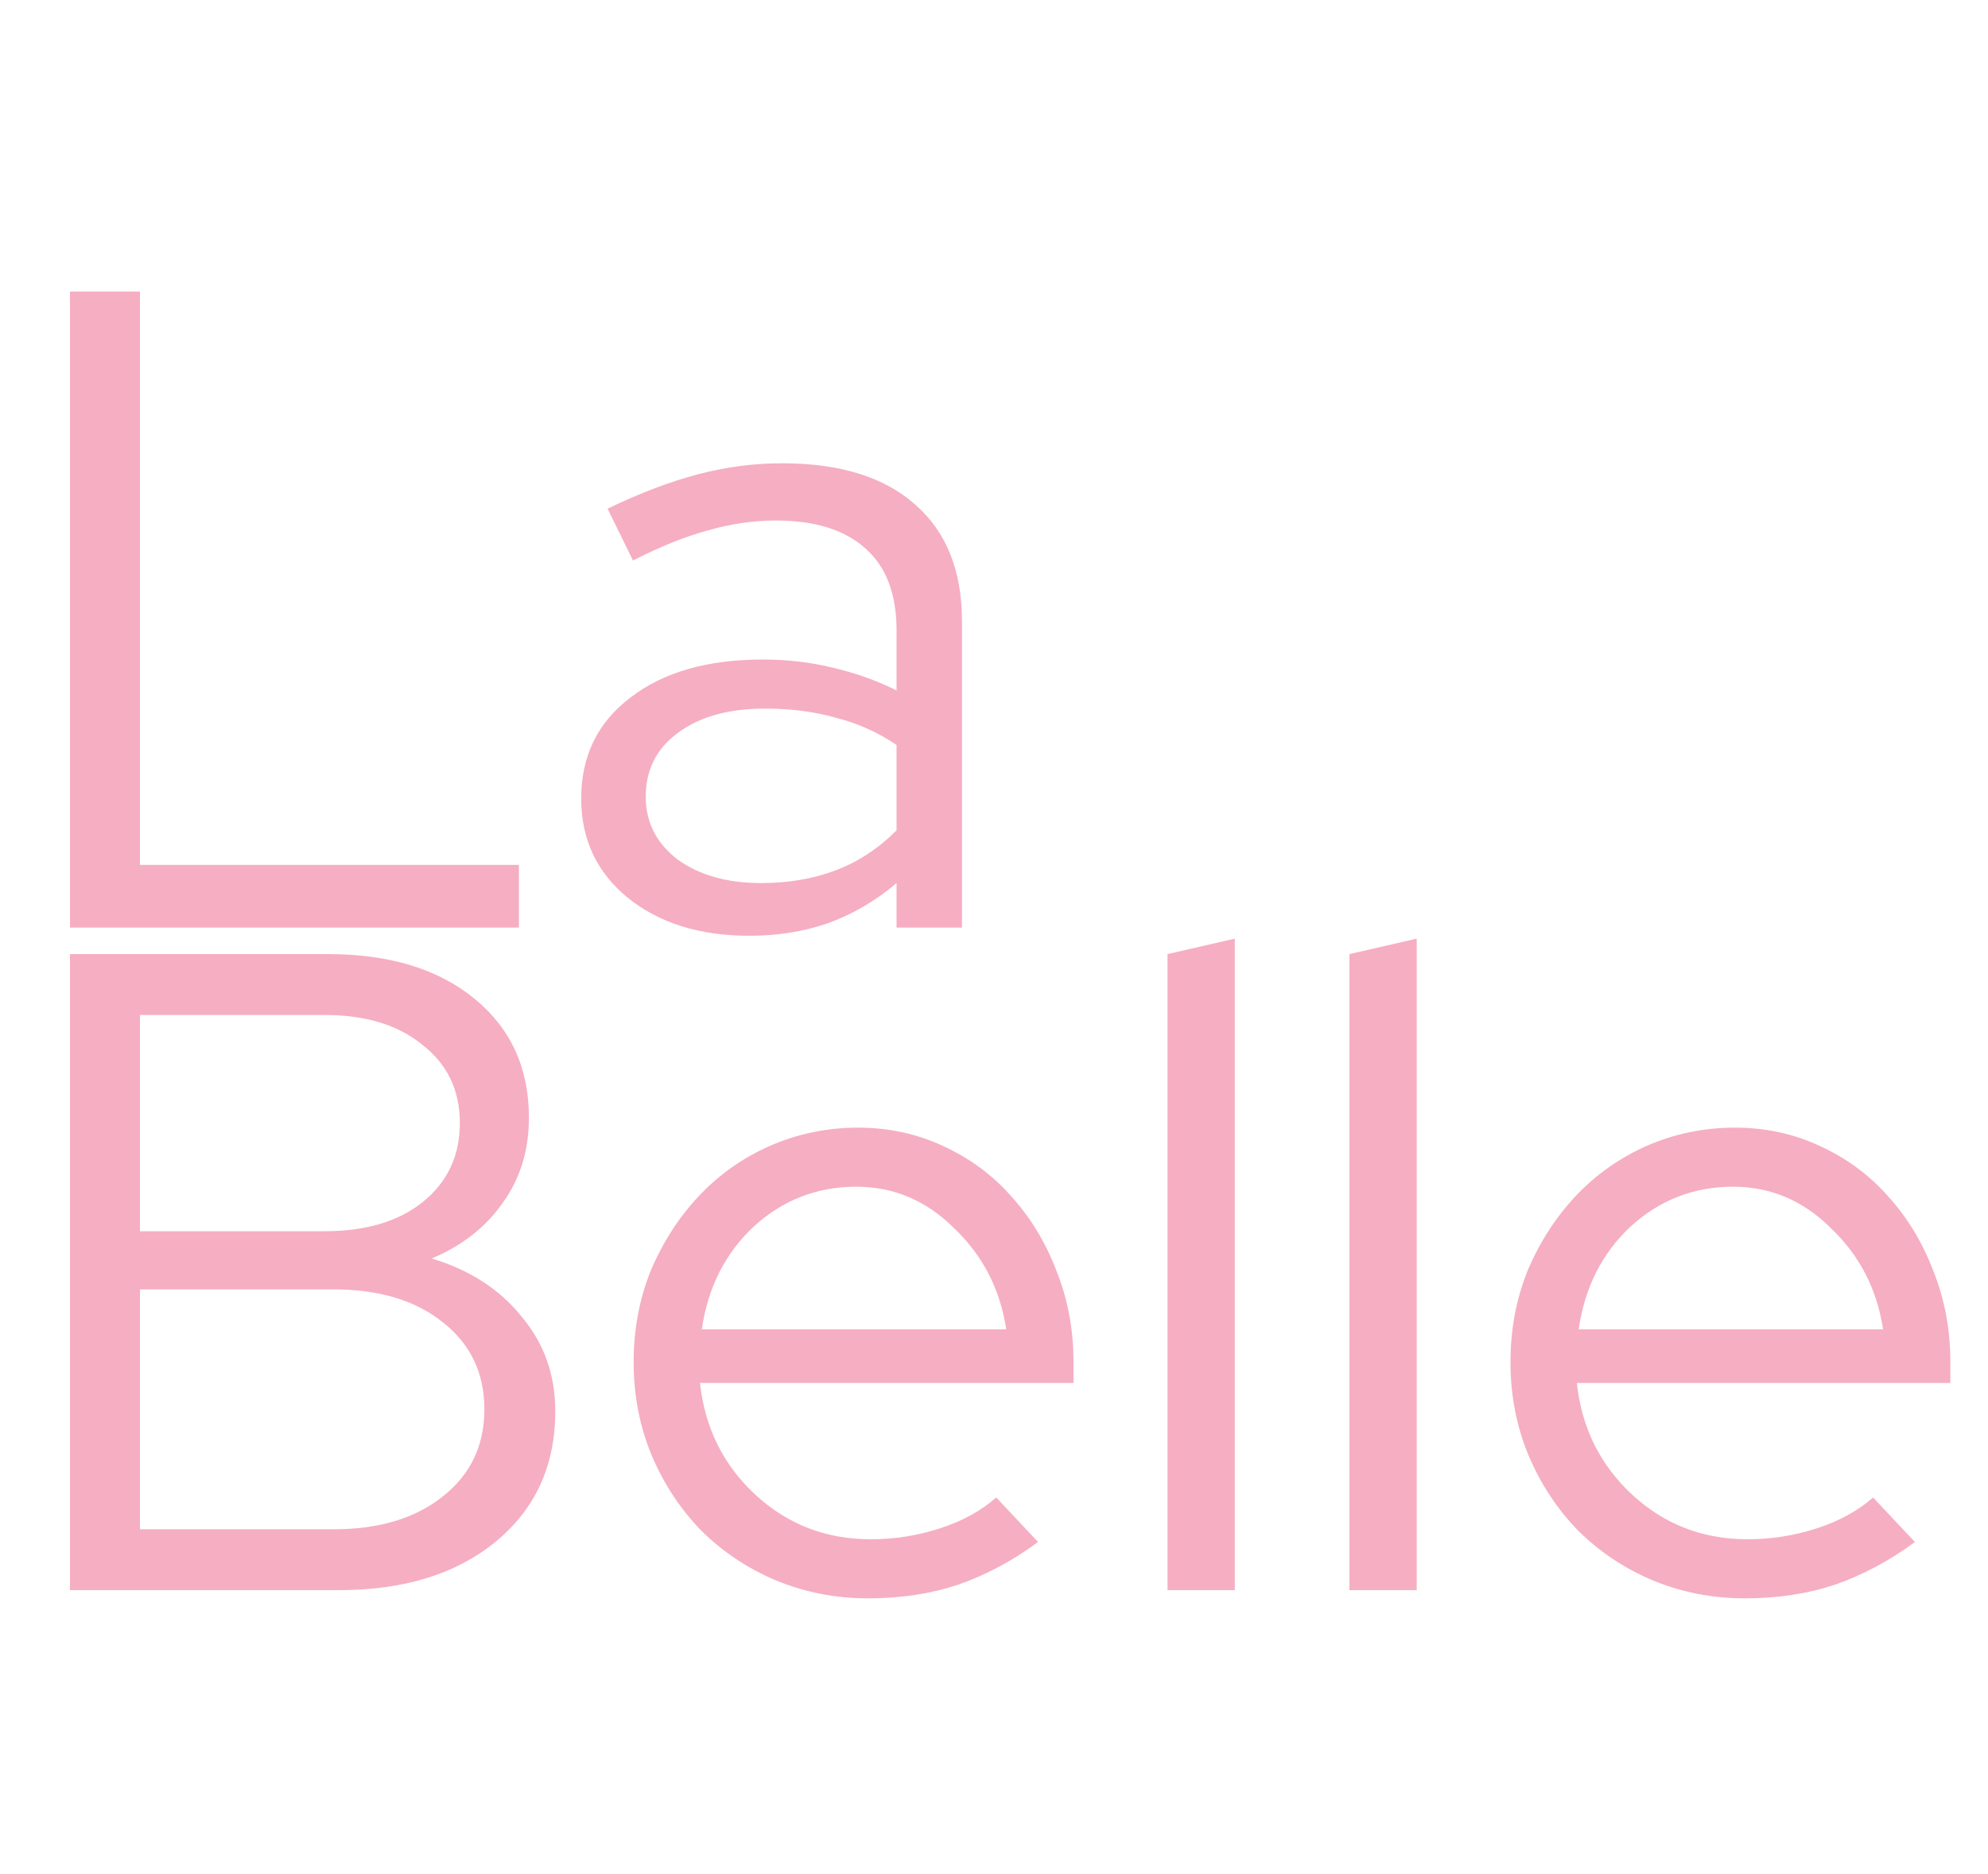 <svg width="105" height="99" viewBox="0 0 105 99" fill="none" xmlns="http://www.w3.org/2000/svg">
<path d="M3.696 49V15.4H7.392V45.688H27.408V49H3.696ZM39.577 49.432C36.953 49.432 34.809 48.76 33.145 47.416C31.513 46.072 30.697 44.328 30.697 42.184C30.697 39.944 31.561 38.168 33.289 36.856C35.017 35.512 37.353 34.84 40.297 34.84C41.577 34.84 42.809 34.984 43.993 35.272C45.209 35.56 46.329 35.96 47.353 36.472V33.304C47.353 31.384 46.809 29.944 45.721 28.984C44.633 27.992 43.049 27.496 40.969 27.496C39.785 27.496 38.585 27.672 37.369 28.024C36.185 28.344 34.873 28.872 33.433 29.608L32.089 26.872C33.817 26.04 35.417 25.432 36.889 25.048C38.361 24.664 39.833 24.472 41.305 24.472C44.345 24.472 46.681 25.192 48.313 26.632C49.977 28.072 50.809 30.136 50.809 32.824V49H47.353V46.648C46.265 47.576 45.065 48.28 43.753 48.76C42.473 49.208 41.081 49.432 39.577 49.432ZM34.105 42.088C34.105 43.432 34.665 44.536 35.785 45.4C36.937 46.232 38.409 46.648 40.201 46.648C41.641 46.648 42.953 46.424 44.137 45.976C45.321 45.528 46.393 44.824 47.353 43.864V39.352C46.361 38.68 45.289 38.2 44.137 37.912C43.017 37.592 41.769 37.432 40.393 37.432C38.473 37.432 36.937 37.864 35.785 38.728C34.665 39.56 34.105 40.68 34.105 42.088Z" fill="#F6AEC2"/>
<path d="M3.696 50.4H17.328C20.56 50.4 23.136 51.184 25.056 52.752C26.976 54.32 27.936 56.416 27.936 59.04C27.936 60.768 27.472 62.272 26.544 63.552C25.648 64.832 24.4 65.808 22.8 66.48C24.816 67.088 26.4 68.112 27.552 69.552C28.736 70.96 29.328 72.624 29.328 74.544C29.328 77.424 28.272 79.728 26.16 81.456C24.08 83.152 21.328 84 17.904 84H3.696V50.4ZM17.136 53.616H7.392V65.04H17.136C19.312 65.04 21.04 64.528 22.32 63.504C23.632 62.448 24.288 61.056 24.288 59.328C24.288 57.6 23.632 56.224 22.32 55.2C21.04 54.144 19.312 53.616 17.136 53.616ZM17.616 80.784C20.016 80.784 21.936 80.208 23.376 79.056C24.848 77.904 25.584 76.368 25.584 74.448C25.584 72.528 24.848 70.992 23.376 69.84C21.936 68.688 20.016 68.112 17.616 68.112H7.392V80.784H17.616ZM54.827 81.456C53.483 82.448 52.075 83.2 50.603 83.712C49.163 84.192 47.579 84.432 45.851 84.432C44.123 84.432 42.491 84.112 40.955 83.472C39.451 82.832 38.139 81.952 37.019 80.832C35.931 79.712 35.067 78.4 34.427 76.896C33.787 75.36 33.467 73.712 33.467 71.952C33.467 70.224 33.771 68.608 34.379 67.104C35.019 65.6 35.867 64.288 36.923 63.168C37.979 62.048 39.227 61.168 40.667 60.528C42.139 59.888 43.691 59.568 45.323 59.568C46.923 59.568 48.411 59.888 49.787 60.528C51.195 61.168 52.395 62.048 53.387 63.168C54.411 64.288 55.211 65.6 55.787 67.104C56.395 68.608 56.699 70.224 56.699 71.952V73.056H36.971C37.227 75.424 38.203 77.392 39.899 78.96C41.595 80.528 43.627 81.312 45.995 81.312C47.243 81.312 48.459 81.12 49.643 80.736C50.827 80.352 51.819 79.808 52.619 79.104L54.827 81.456ZM45.227 62.688C43.147 62.688 41.339 63.392 39.803 64.8C38.299 66.208 37.387 68.016 37.067 70.224H53.147C52.827 68.112 51.915 66.336 50.411 64.896C48.939 63.424 47.211 62.688 45.227 62.688ZM65.217 49.584V84H61.665V50.4L65.217 49.584ZM74.826 49.584V84H71.274V50.4L74.826 49.584ZM101.139 81.456C99.795 82.448 98.387 83.2 96.915 83.712C95.475 84.192 93.891 84.432 92.163 84.432C90.435 84.432 88.803 84.112 87.267 83.472C85.763 82.832 84.451 81.952 83.331 80.832C82.243 79.712 81.379 78.4 80.739 76.896C80.099 75.36 79.779 73.712 79.779 71.952C79.779 70.224 80.083 68.608 80.691 67.104C81.331 65.6 82.179 64.288 83.235 63.168C84.291 62.048 85.539 61.168 86.979 60.528C88.451 59.888 90.003 59.568 91.635 59.568C93.235 59.568 94.723 59.888 96.099 60.528C97.507 61.168 98.707 62.048 99.699 63.168C100.723 64.288 101.523 65.6 102.099 67.104C102.707 68.608 103.011 70.224 103.011 71.952V73.056H83.283C83.539 75.424 84.515 77.392 86.211 78.96C87.907 80.528 89.939 81.312 92.307 81.312C93.555 81.312 94.771 81.12 95.955 80.736C97.139 80.352 98.131 79.808 98.931 79.104L101.139 81.456ZM91.539 62.688C89.459 62.688 87.651 63.392 86.115 64.8C84.611 66.208 83.699 68.016 83.379 70.224H99.459C99.139 68.112 98.227 66.336 96.723 64.896C95.251 63.424 93.523 62.688 91.539 62.688Z" fill="#F6AEC2"/>
</svg>
